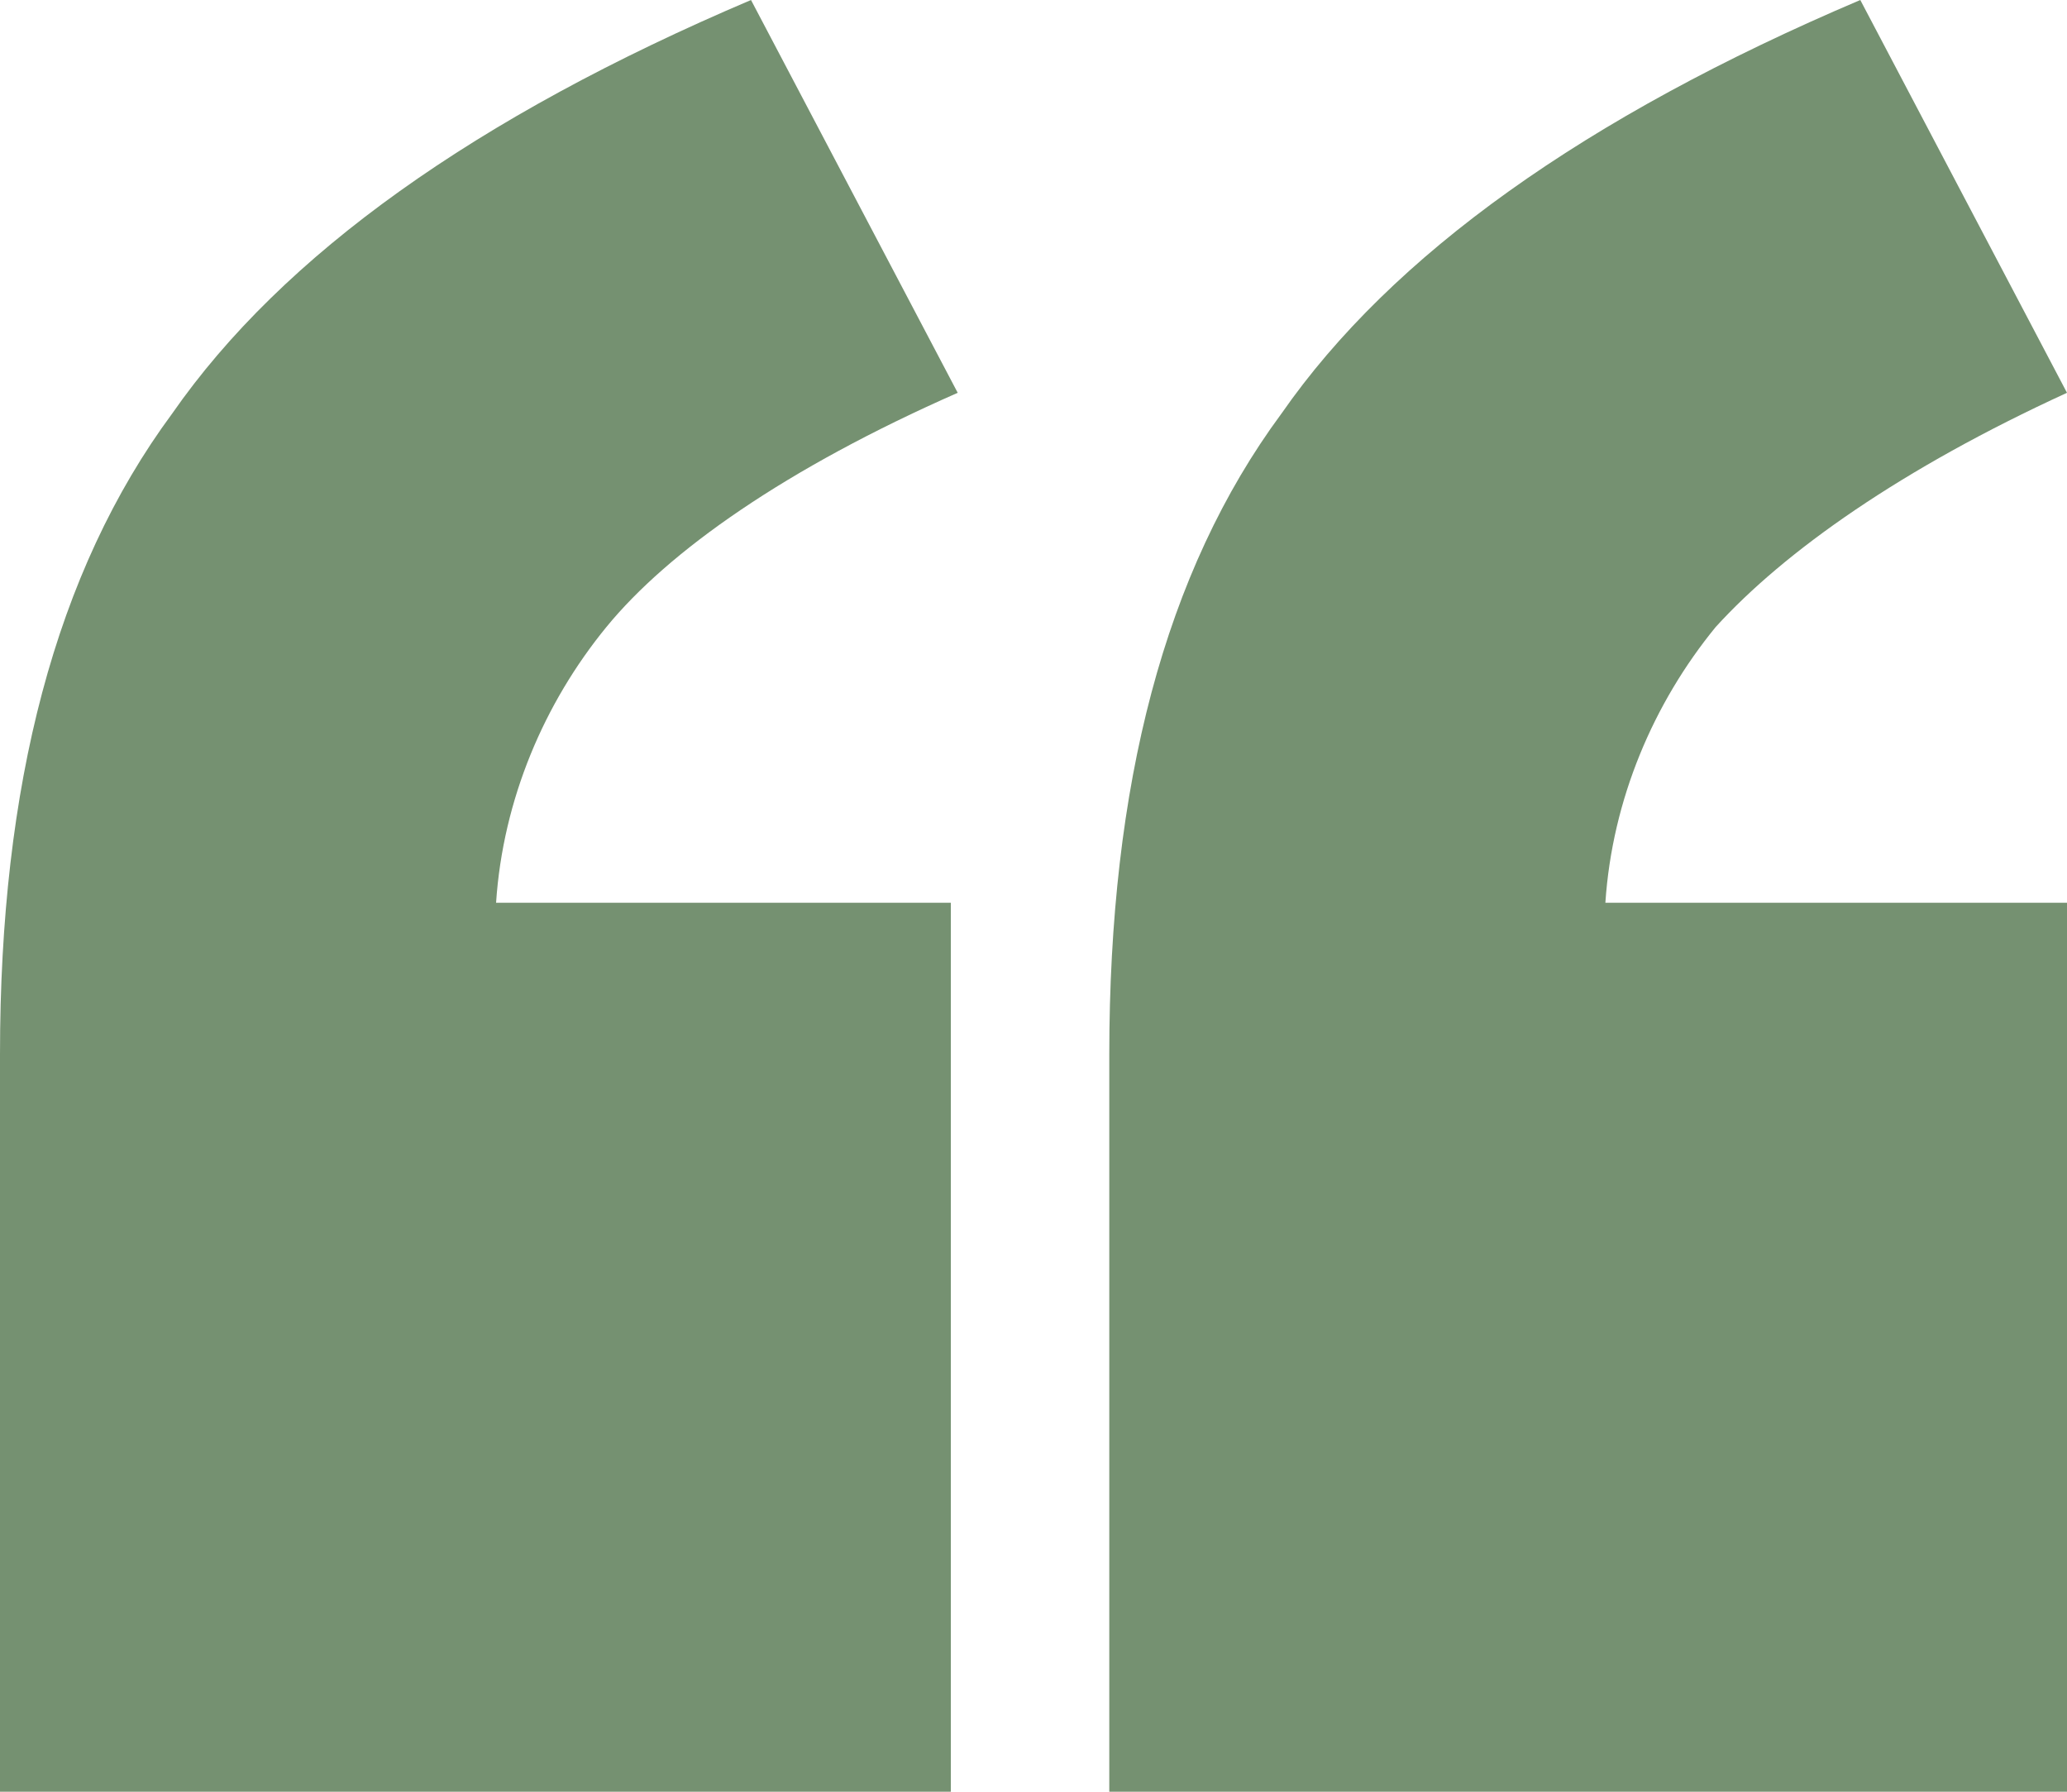 <?xml version="1.0" encoding="utf-8"?>
<!-- Generator: Adobe Illustrator 23.0.3, SVG Export Plug-In . SVG Version: 6.00 Build 0)  -->
<svg version="1.1" id="Layer_1" xmlns="http://www.w3.org/2000/svg" xmlns:xlink="http://www.w3.org/1999/xlink" x="0px" y="0px"
	 viewBox="0 0 30 26" style="enable-background:new 0 0 30 26;" xml:space="preserve">
<style type="text/css">
	.st0{fill:#759171;}
</style>
<g>
	<path class="st0" d="M13.9,26H0V15.3c0-3.9,0.8-7,2.5-9.3c1.6-2.3,4.4-4.3,8.4-6l3,5.7C11.4,6.8,9.7,8,8.8,9.1
		c-0.9,1.1-1.5,2.5-1.6,4h6.6V26z M30,26H16.1V15.3c0-3.9,0.8-7,2.5-9.3C20.2,3.7,23,1.7,27,0l3,5.7c-2.4,1.1-4.1,2.3-5.1,3.4
		c-0.9,1.1-1.5,2.5-1.6,4H30V26z"/>
</g>
</svg>
